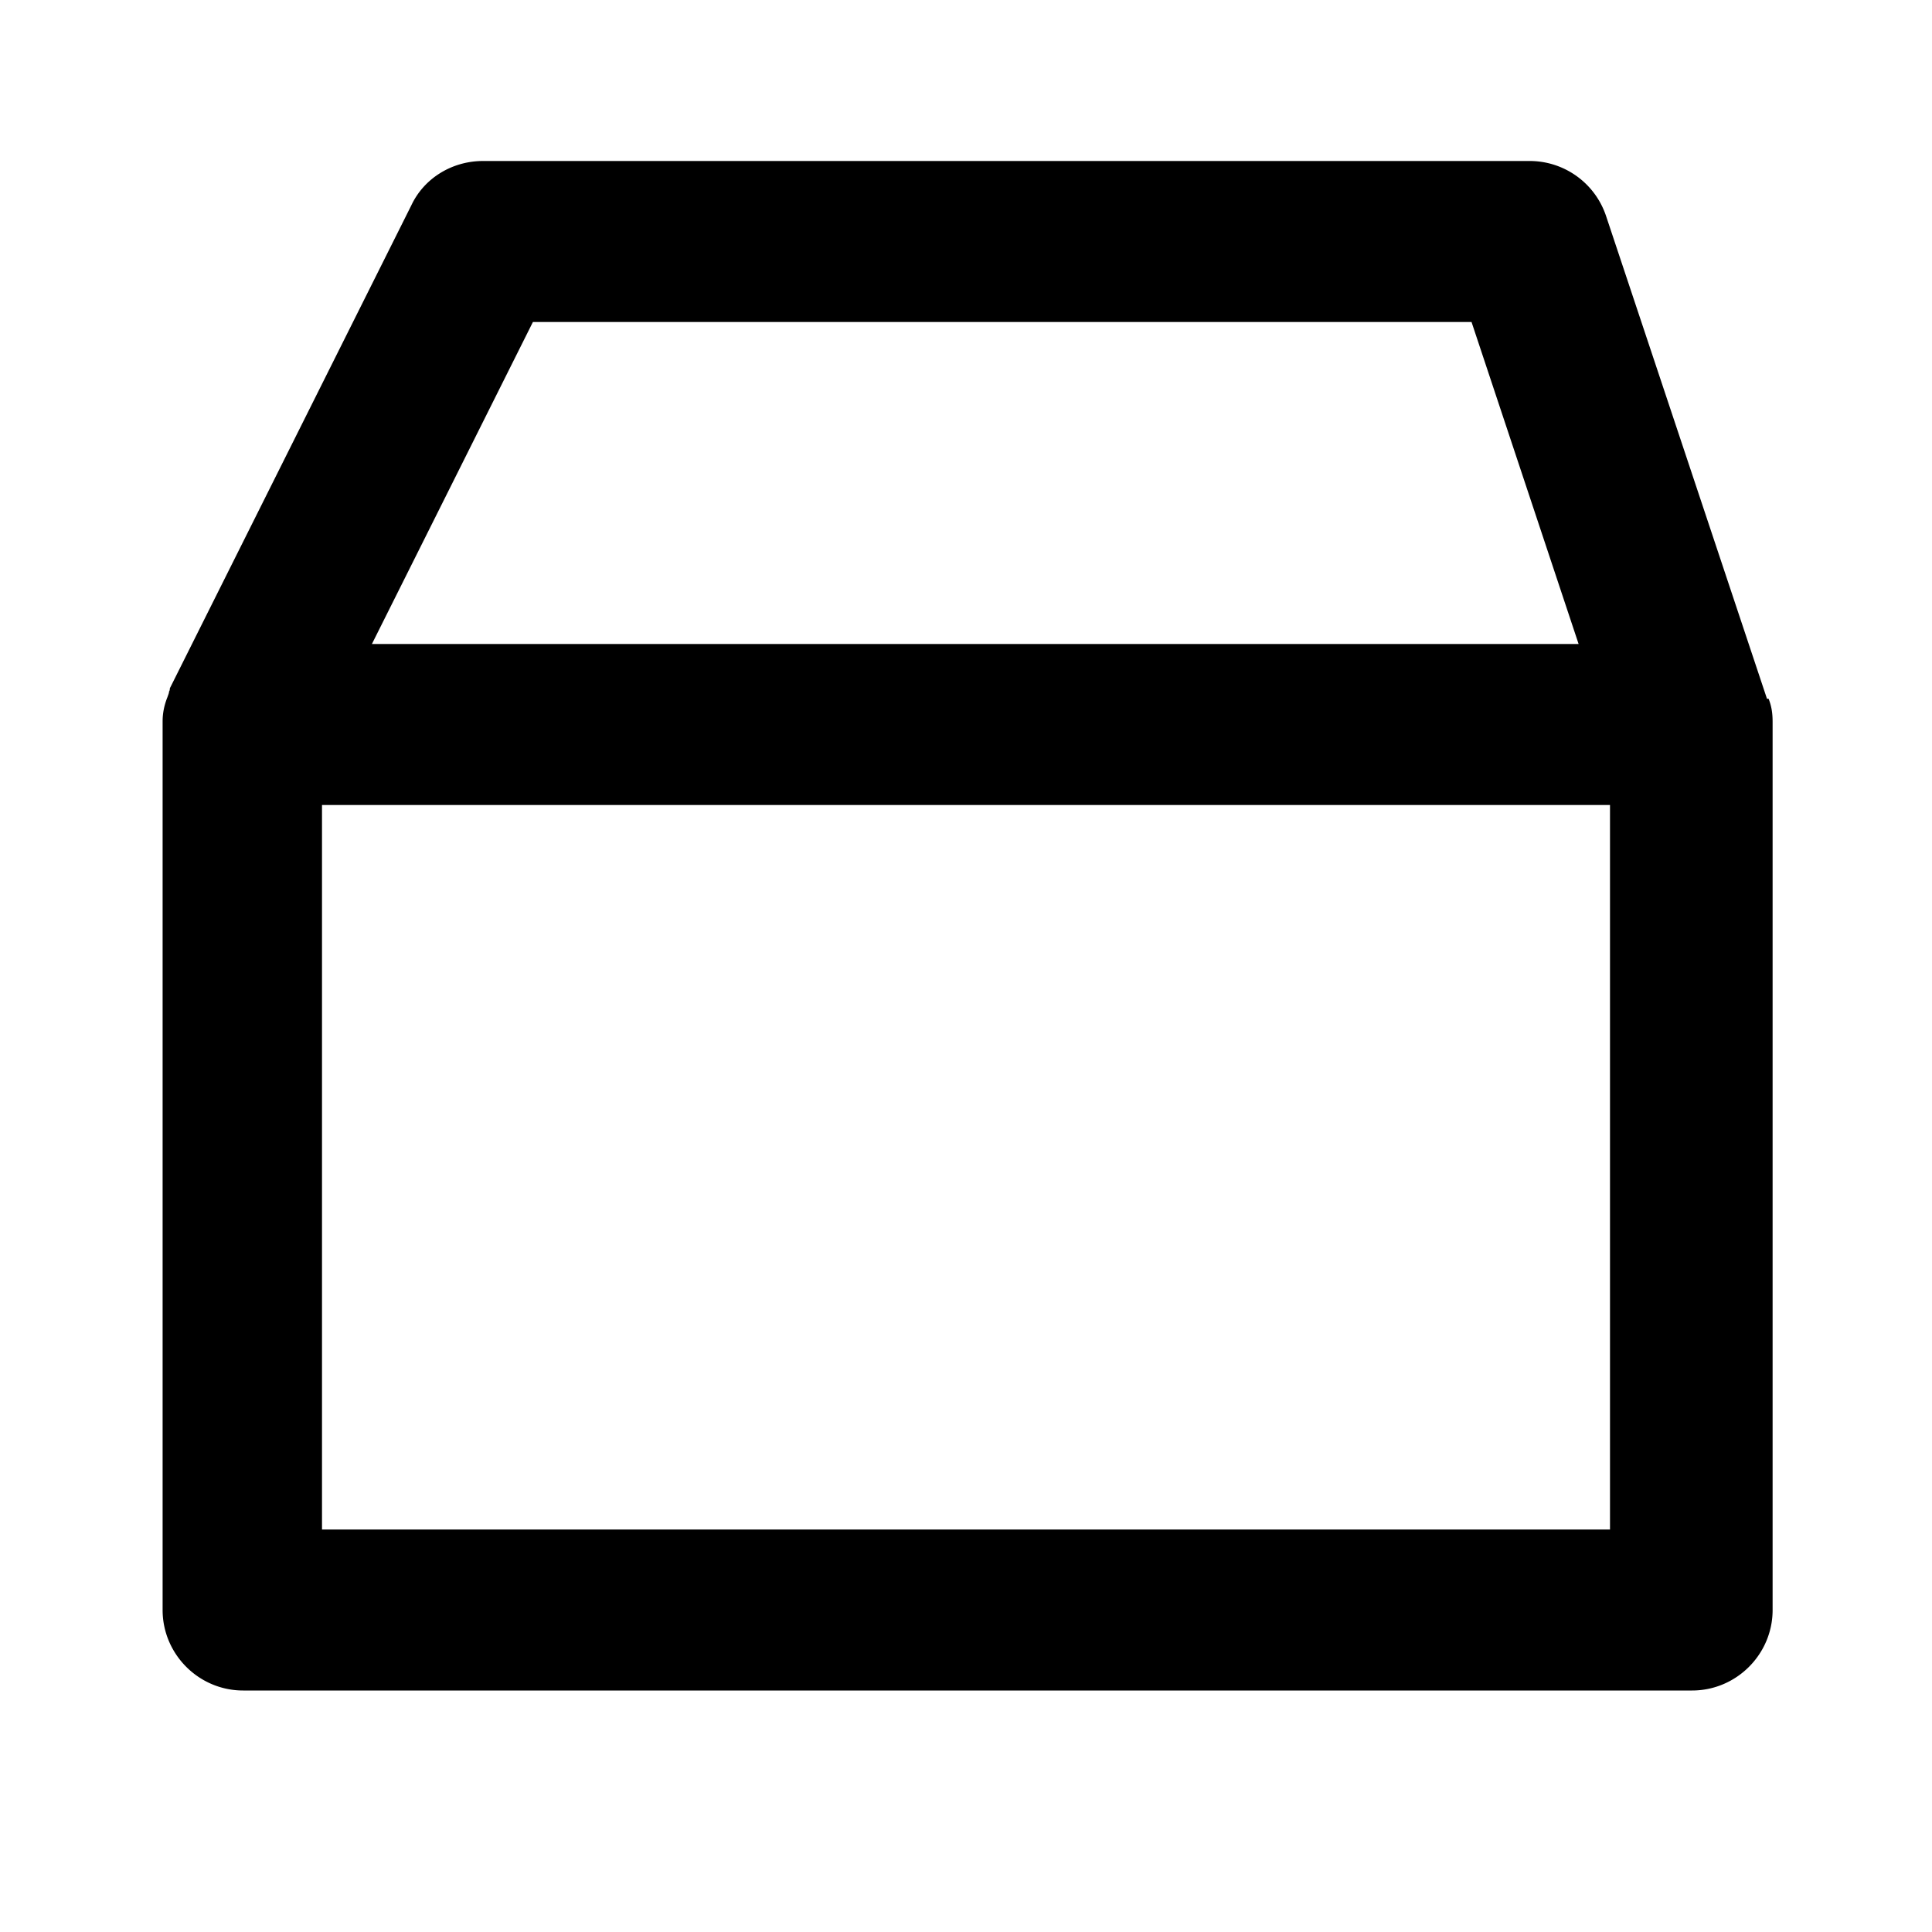 <svg  xmlns="http://www.w3.org/2000/svg" width="24" height="24"  
fill="currentColor" viewBox="0 0 24 24" >
<!--Boxicons v3.0 https://boxicons.com | License  https://docs.boxicons.com/free-->
<path d="m21.95 8.68-2-6A1 1 0 0 0 19 2H6c-.38 0-.73.21-.89.55l-3 6s0 .03-.01.04c0 .02-.01.04-.02.07q-.06.15-.06.3V20c0 .55.45 1 1 1h18c.55 0 1-.45 1-1V8.97c0-.1-.01-.19-.05-.29ZM6.62 4h11.66l1.33 4H4.62zM20 19H4v-9h16z"></path>
</svg>